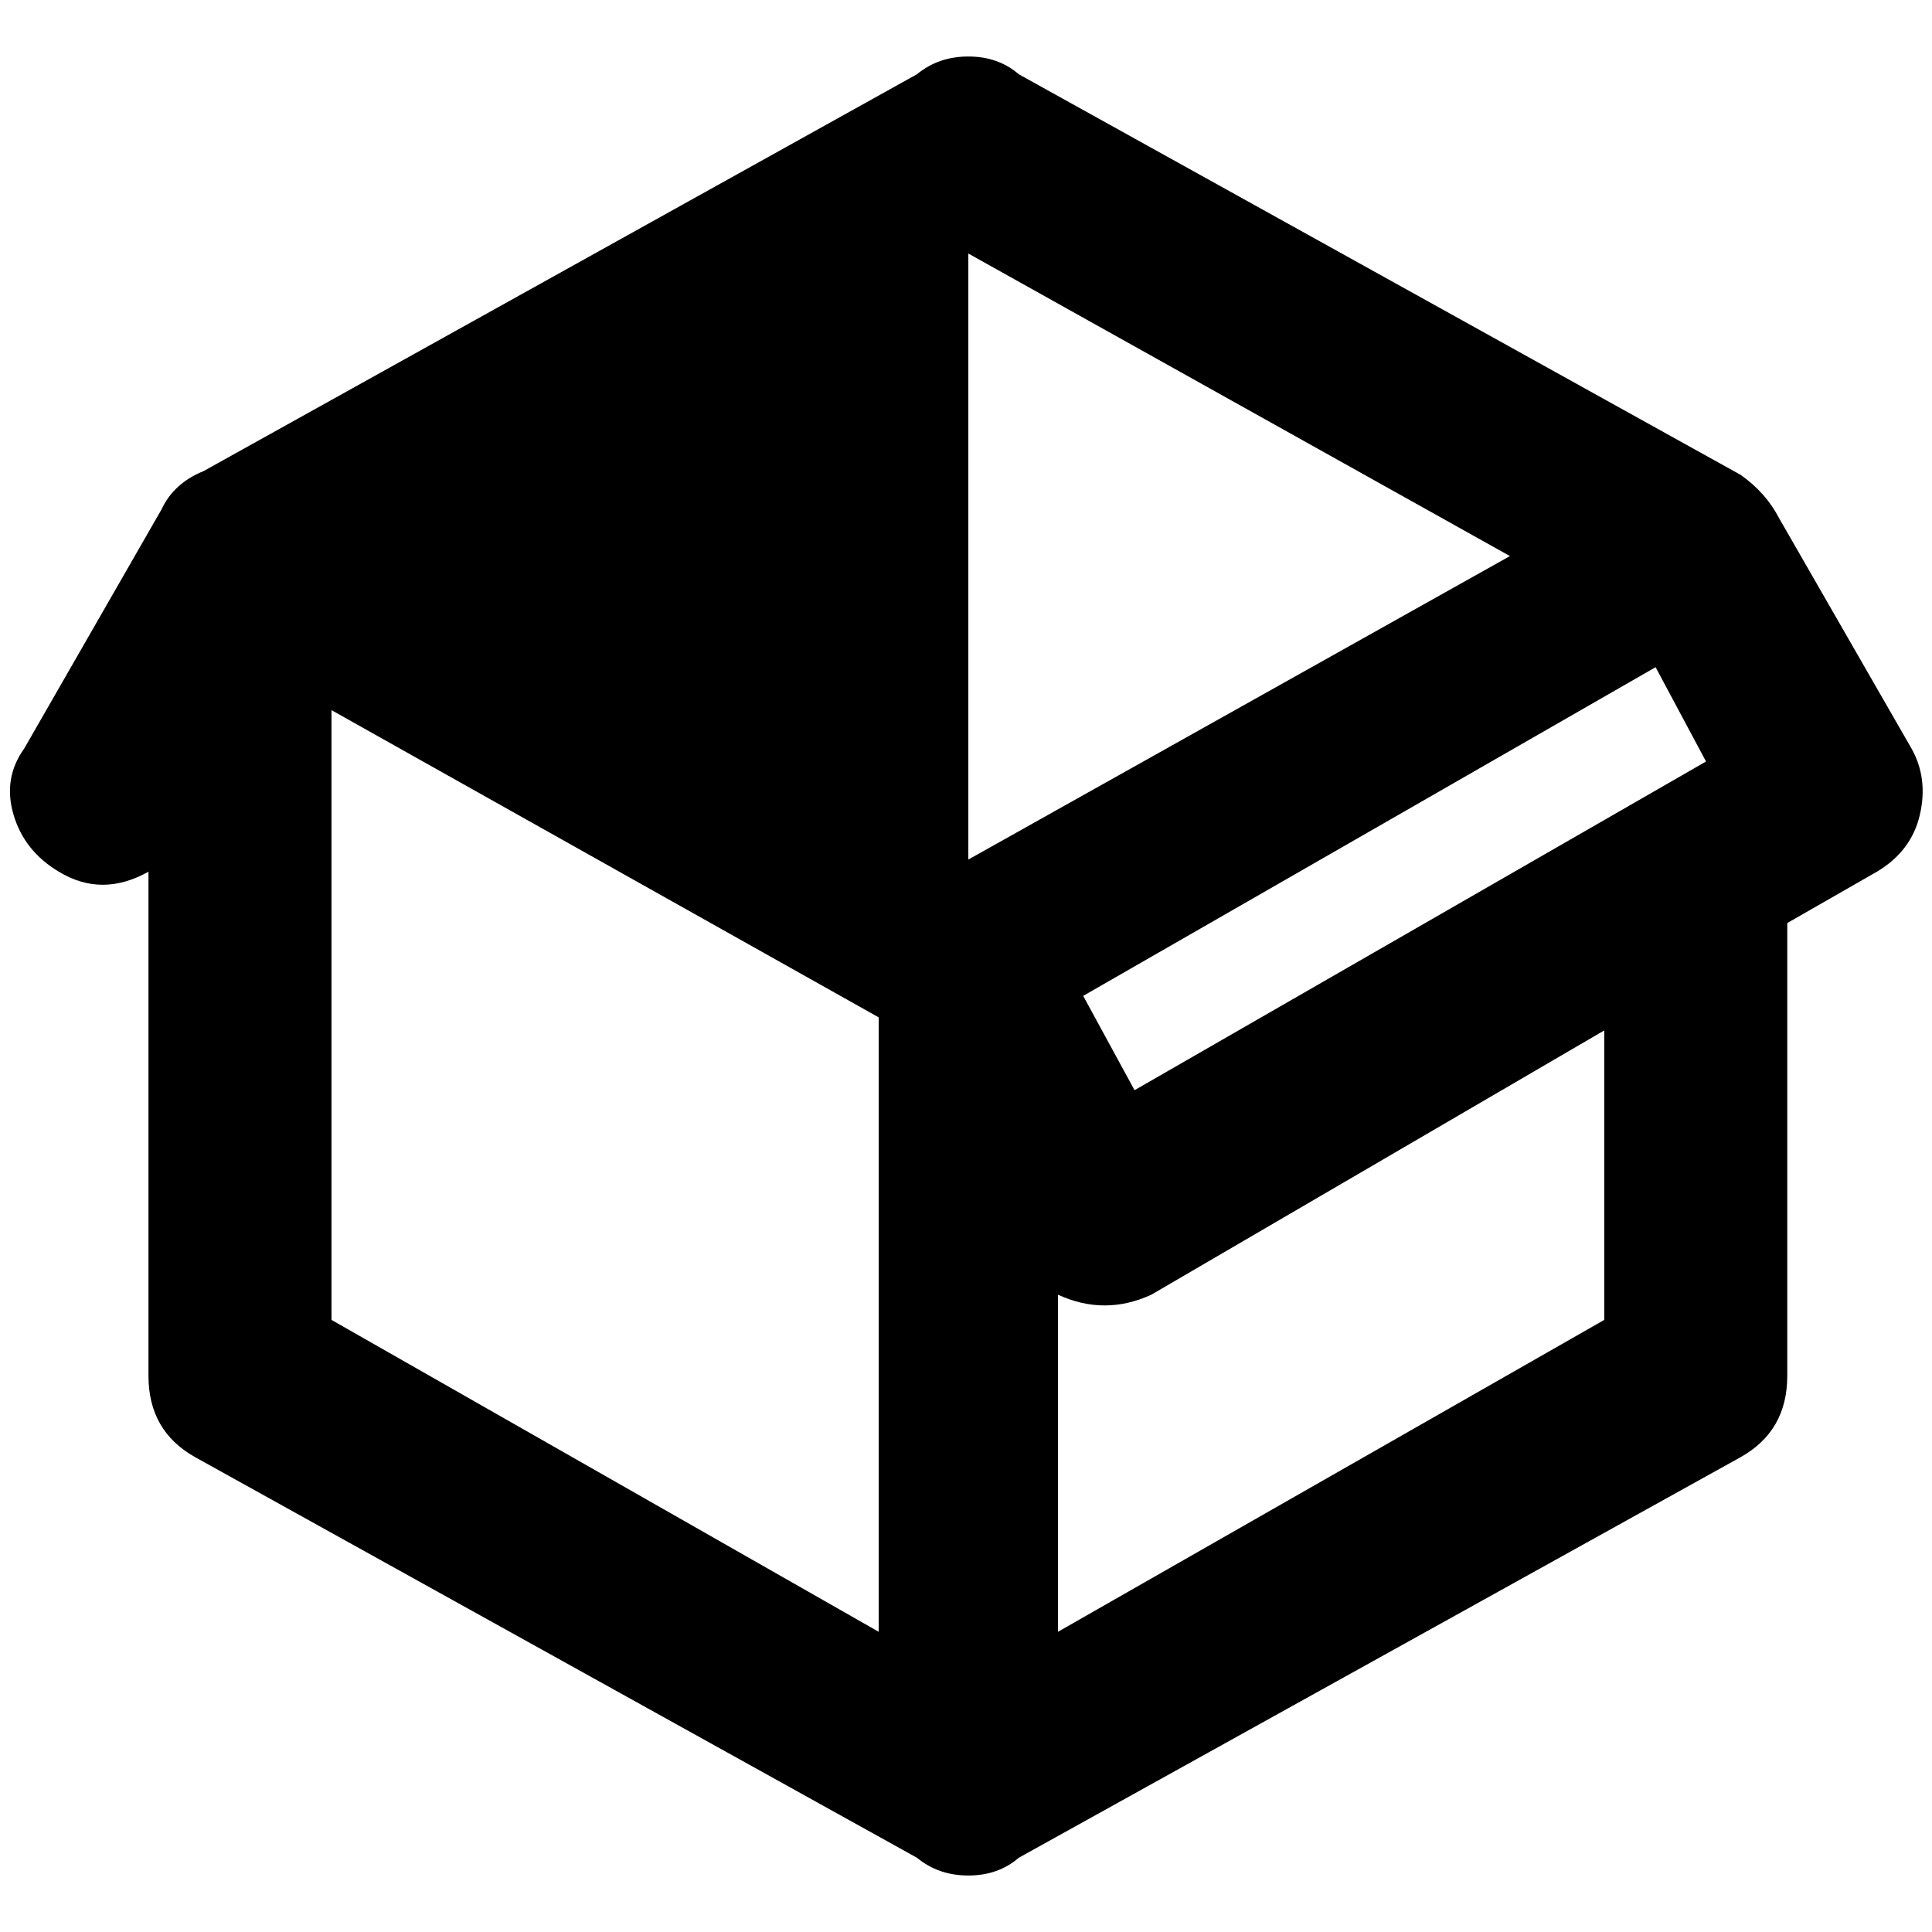 <?xml version="1.0" standalone="no"?>
<!DOCTYPE svg PUBLIC "-//W3C//DTD SVG 1.1//EN" "http://www.w3.org/Graphics/SVG/1.1/DTD/svg11.dtd" >
<svg xmlns="http://www.w3.org/2000/svg" xmlns:xlink="http://www.w3.org/1999/xlink" version="1.1" width="2048" height="2048" viewBox="-11 0 2069 2048">
   <path fill="currentColor"
d="M52 923q-37 -22 -48.5 -61t11.5 -71l147 -256q13 -28 45 -41l764 -425q23 -19 55 -19t54 19l773 429q27 19 41 46l142 247q18 32 9 71t-46 61l-96 55v485q0 59 -50 87l-773 429q-22 19 -54 19t-55 -19l-773 -429q-50 -28 -50 -87v-540q-50 28 -96 0zM1026 261v649
l580 -325zM344 1403l586 334v-658l-586 -329v653zM1707 1403v-310l-485 283q-50 23 -100 0v361zM1204 1157l612 -352l-54 -101l-613 352z" />
</svg>
